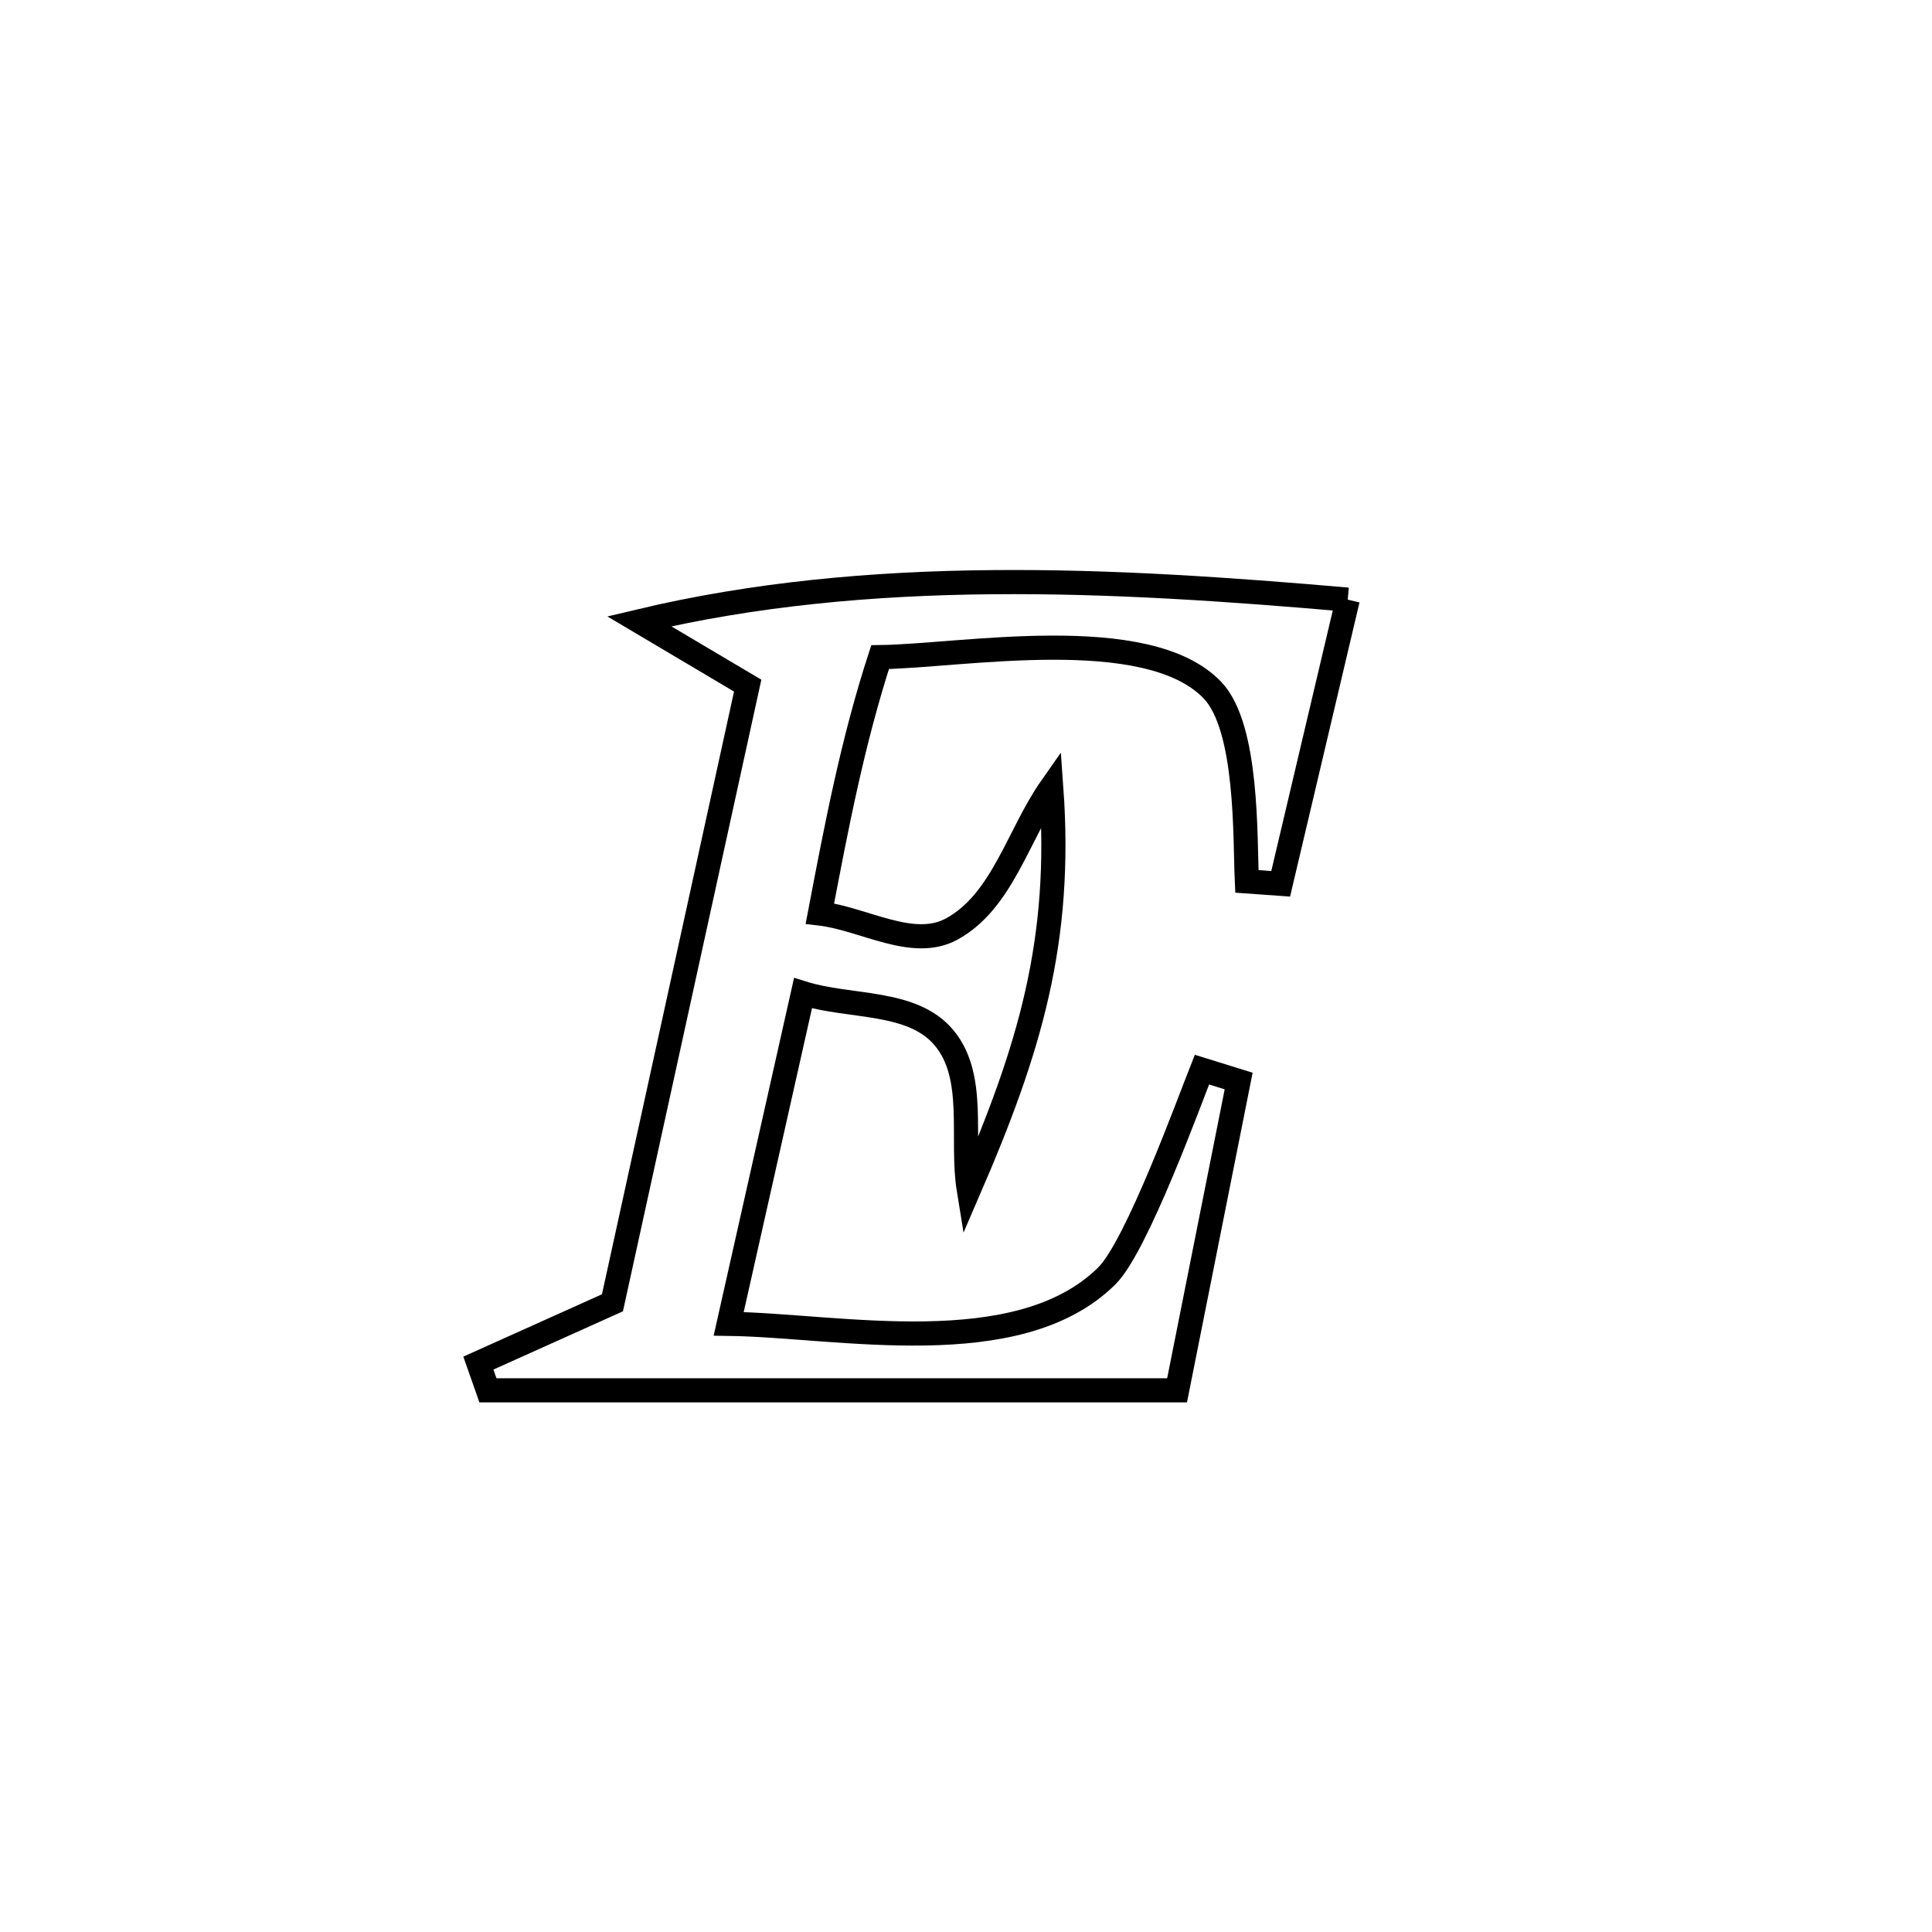 <svg xmlns="http://www.w3.org/2000/svg" viewBox="0.0 0.0 24.0 24.0" height="200px" width="200px"><path fill="none" stroke="black" stroke-width=".3" stroke-opacity="1.0"  filling="0" d="M16.742 7.449 L16.742 7.449 C16.464 8.625 16.187 9.802 15.909 10.979 L15.909 10.979 C15.769 10.969 15.629 10.959 15.489 10.949 L15.489 10.949 C15.464 10.411 15.506 9.04 15.062 8.574 C14.251 7.724 11.93 8.152 10.933 8.163 L10.933 8.163 C10.591 9.216 10.392 10.261 10.185 11.348 L10.185 11.348 C10.731 11.412 11.34 11.804 11.822 11.541 C12.452 11.198 12.647 10.368 13.059 9.781 L13.059 9.781 C13.197 11.691 12.792 13.032 12.035 14.782 L12.035 14.782 C11.932 14.15 12.137 13.377 11.724 12.888 C11.33 12.42 10.558 12.521 9.975 12.338 L9.975 12.338 C9.667 13.707 9.36 15.076 9.052 16.445 L9.052 16.445 C10.405 16.463 12.646 16.944 13.75 15.849 C14.122 15.48 14.777 13.673 14.931 13.287 L14.931 13.287 C15.083 13.334 15.235 13.382 15.387 13.429 L15.387 13.429 C15.109 14.824 14.899 15.877 14.622 17.271 L14.622 17.271 C13.195 17.271 11.768 17.271 10.341 17.271 C8.915 17.271 7.488 17.271 6.061 17.271 L6.061 17.271 C6.021 17.159 5.981 17.046 5.942 16.933 L5.942 16.933 C6.497 16.683 7.052 16.434 7.608 16.184 L7.608 16.184 C7.888 14.907 8.168 13.629 8.448 12.351 C8.728 11.073 9.008 9.795 9.288 8.517 L9.288 8.517 C8.839 8.251 8.389 7.985 7.94 7.718 L7.94 7.718 C9.376 7.376 10.847 7.245 12.323 7.232 C13.799 7.218 15.281 7.322 16.742 7.449 L16.742 7.449"></path></svg>